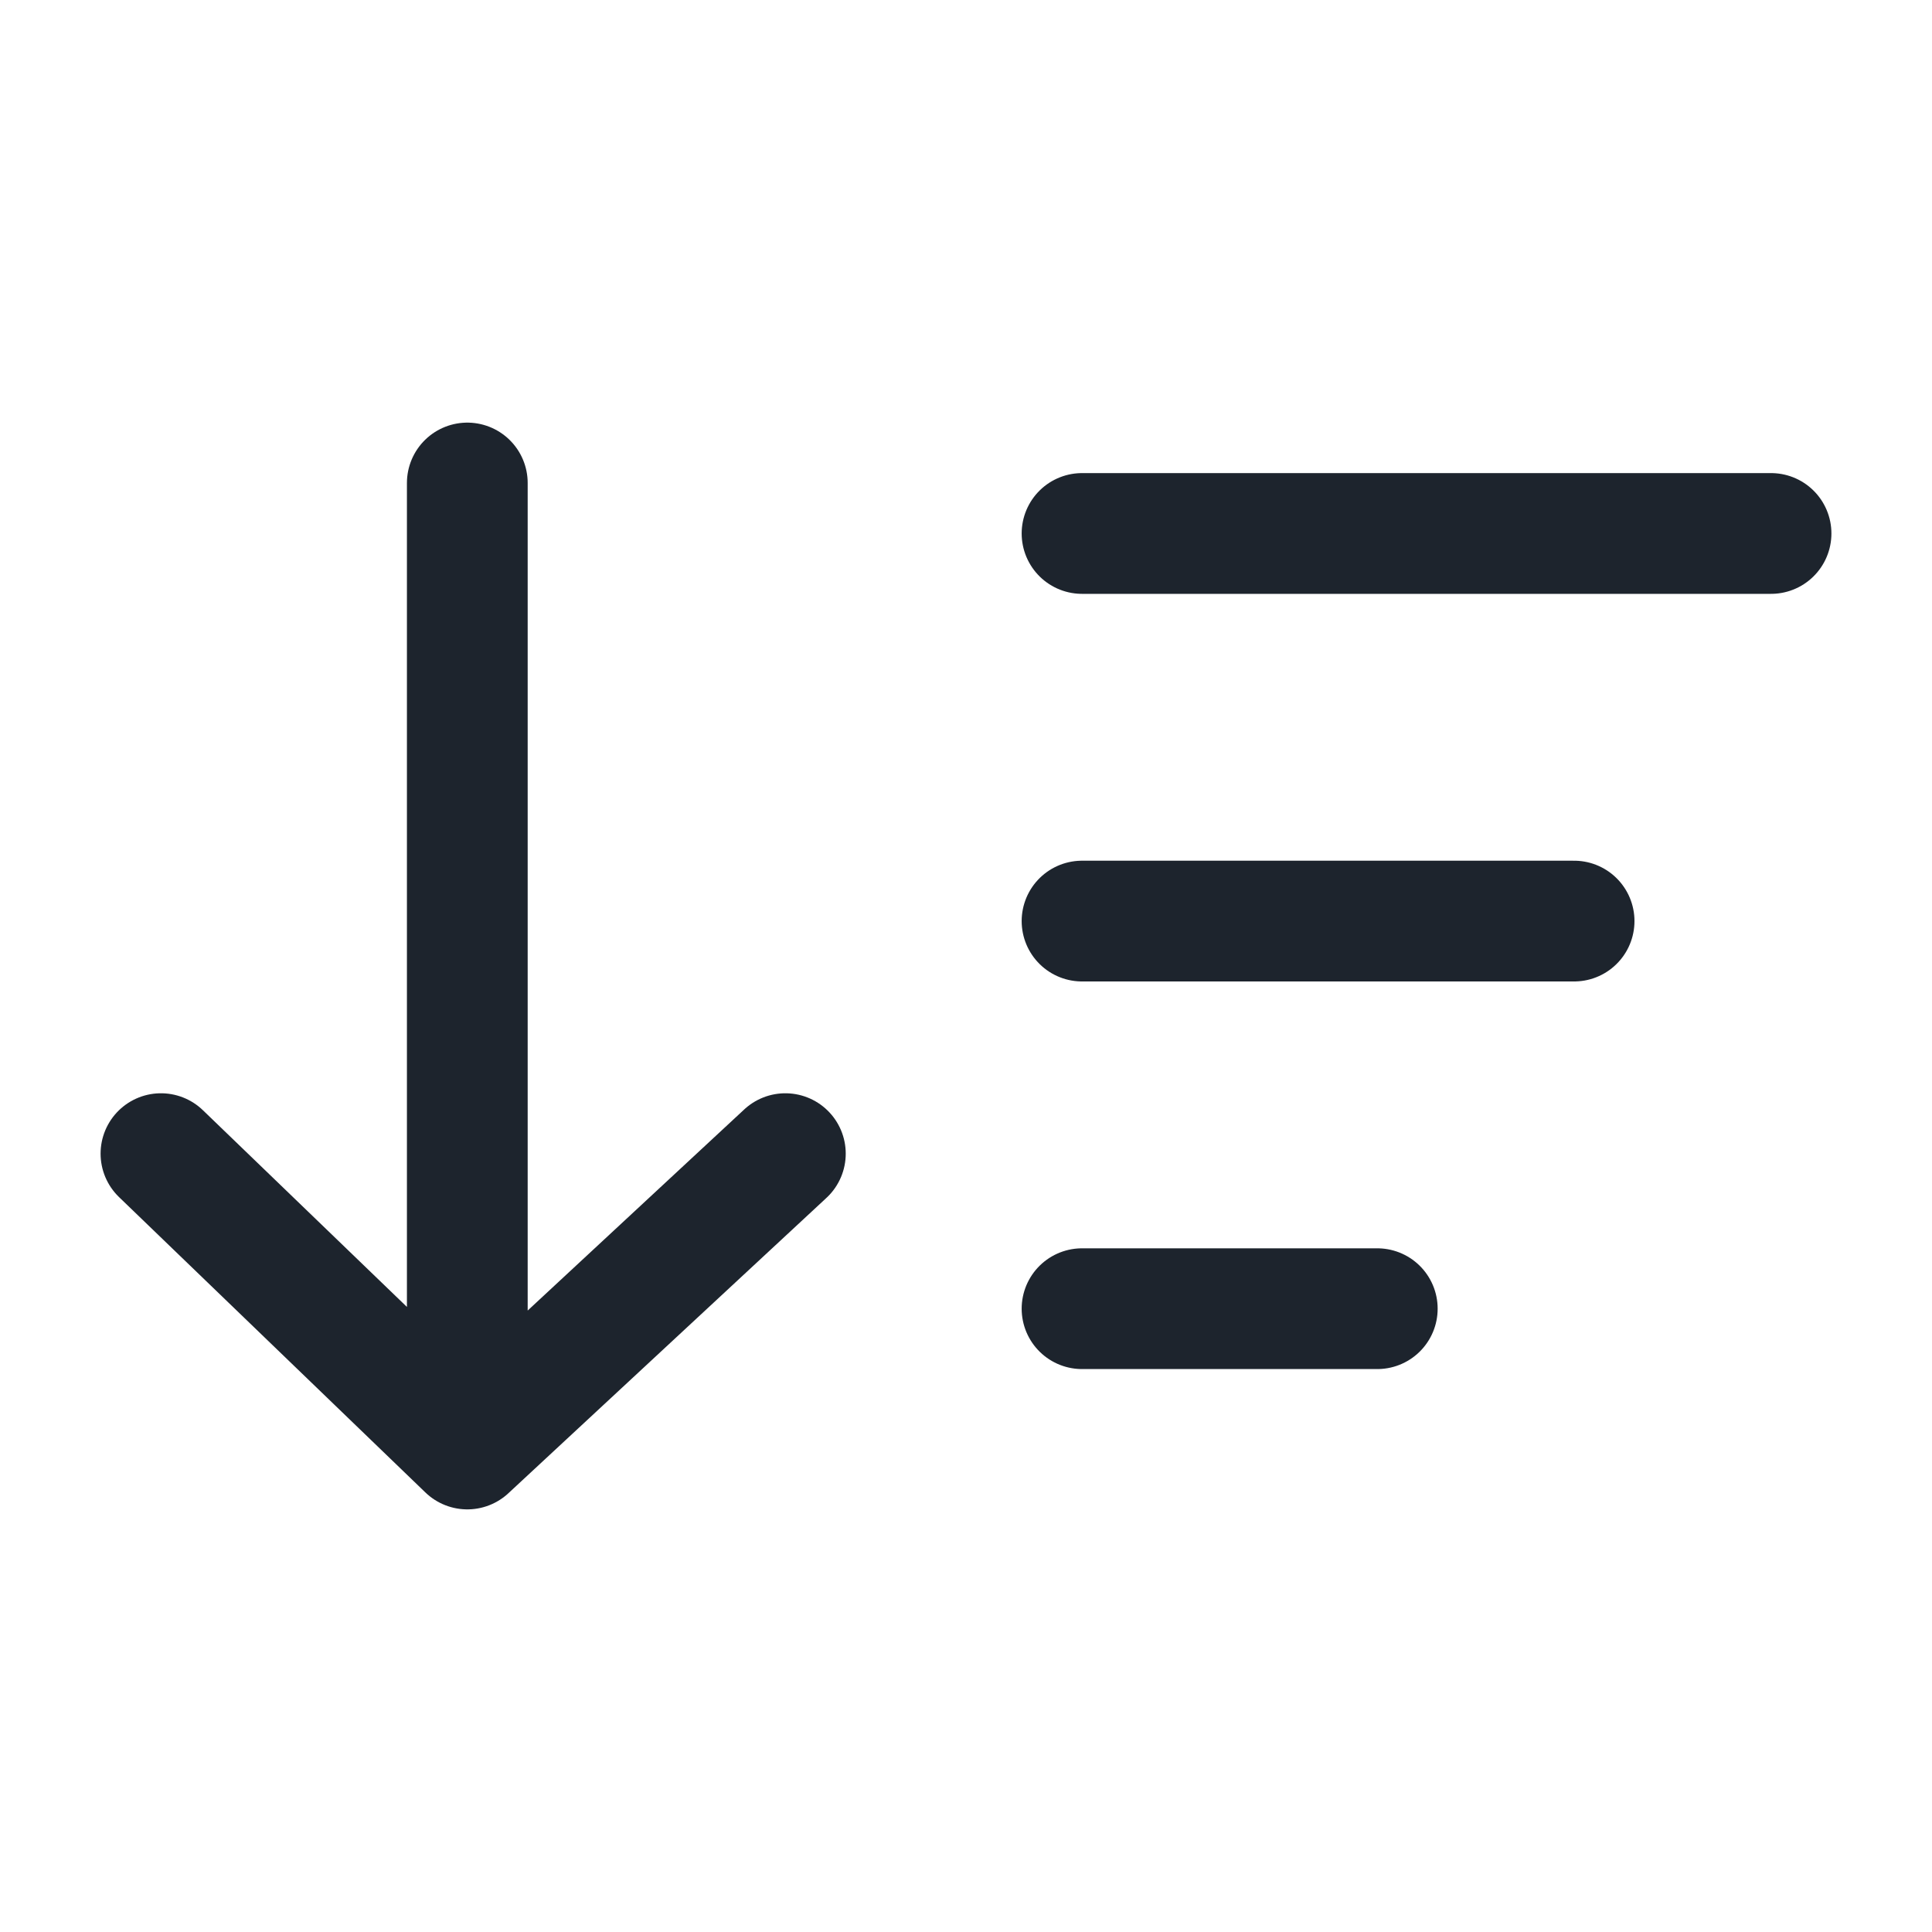 <svg width="16" height="16" viewBox="0 0 16 16" fill="none" xmlns="http://www.w3.org/2000/svg">
<path d="M8.961 4.418H14.667M8.961 7.628H13.036M8.961 10.838H11.406M3.87 4V12M3.87 12L1.333 9.554M3.87 12L6.504 9.554" stroke="#1D242D" stroke-linecap="round" stroke-linejoin="round"/>
</svg>
